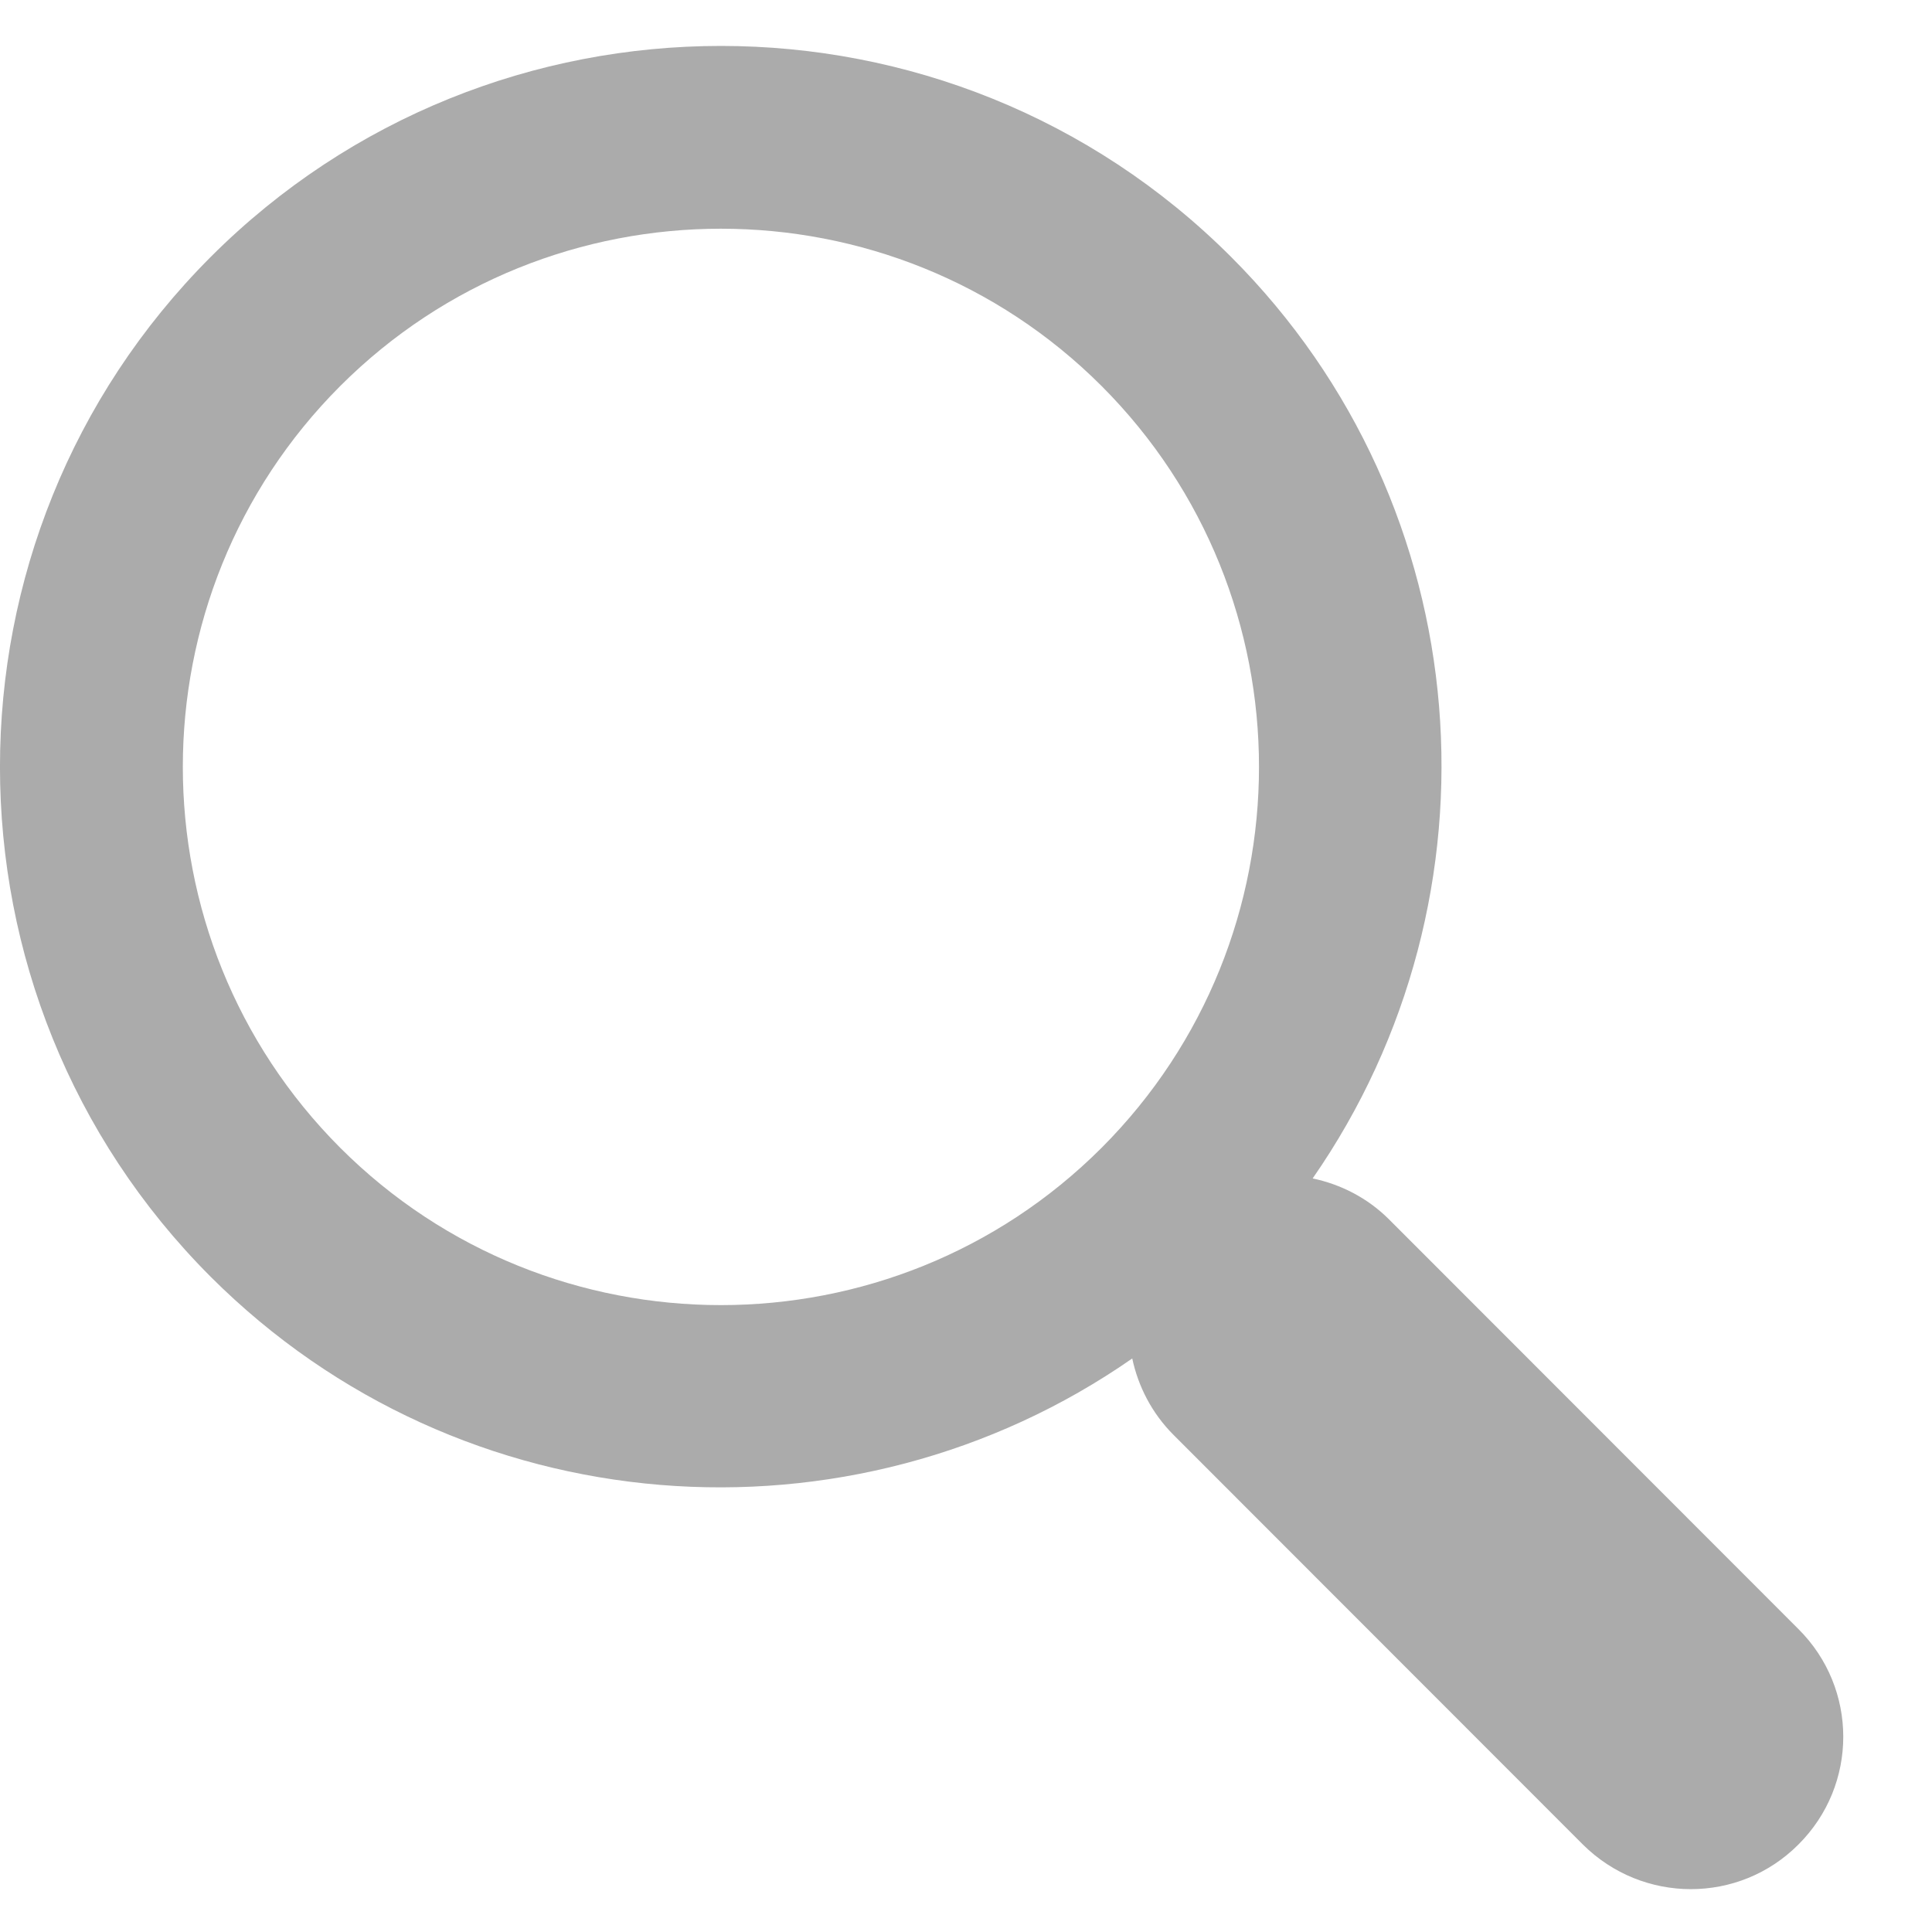 <?xml version="1.0" encoding="UTF-8" standalone="no"?>
<svg width="21px" height="21px" viewBox="0 0 21 21" version="1.1" xmlns="http://www.w3.org/2000/svg" xmlns:xlink="http://www.w3.org/1999/xlink">
    <!-- Generator: Sketch 3.6.1 (26313) - http://www.bohemiancoding.com/sketch -->
    <title>tool</title>
    <desc>Created with Sketch.</desc>
    <defs></defs>
    <g id="Page-2" stroke="none" stroke-width="1" fill="none" fill-rule="evenodd" fill-opacity="0.33">
        <g id="Menu" transform="translate(-51, -229)" fill="#030303">
            <g id="Group-8">
                <g id="Group-5" transform="translate(51, 228)">
                    <path d="M13.381,3.792 C10.324,0.735 5.348,0.735 2.291,3.792 C-0.764,6.85 -0.764,11.822 2.291,14.879 C5.015,17.6 9.253,17.892 12.307,15.766 C12.372,16.07 12.52,16.361 12.756,16.597 L17.205,21.049 C17.856,21.696 18.904,21.696 19.548,21.049 C20.198,20.402 20.198,19.354 19.548,18.707 L15.099,14.255 C14.863,14.019 14.572,13.873 14.268,13.809 C16.393,10.751 16.102,6.513 13.381,3.792 L13.381,3.792 Z M11.974,13.476 C9.693,15.756 5.979,15.756 3.698,13.476 C1.417,11.191 1.417,7.48 3.698,5.196 C5.979,2.916 9.693,2.916 11.974,5.196 C14.255,7.48 14.255,11.191 11.974,13.476 L11.974,13.476 Z" id="tool"></path>
                </g>
            </g>
        </g>
    </g>
</svg>
